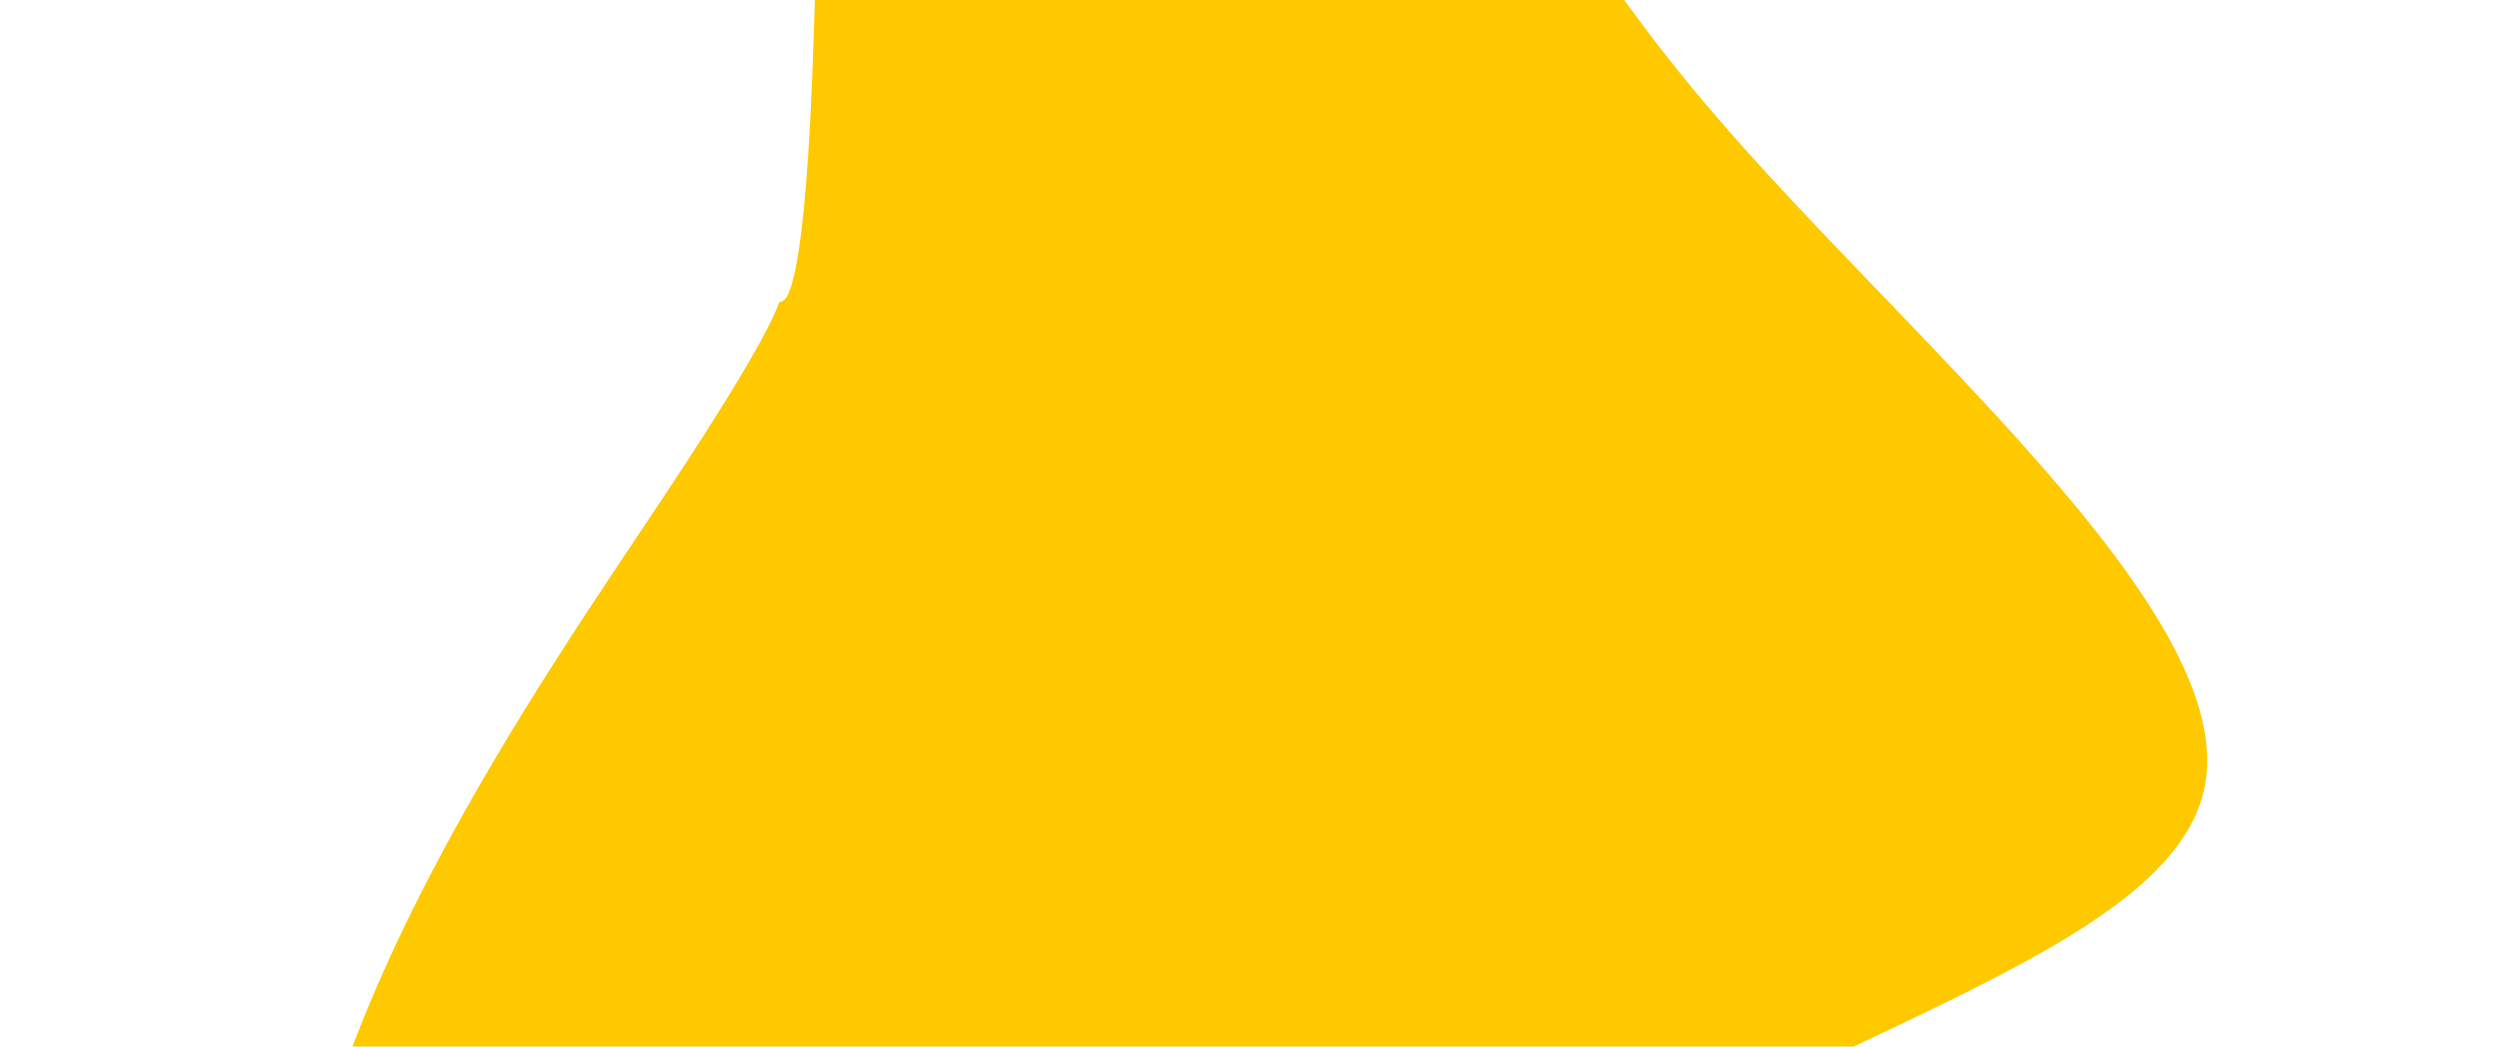 <svg id="visual" viewBox="0 0 3440 1440" width="3440" height="1440" xmlns="http://www.w3.org/2000/svg" xmlns:xlink="http://www.w3.org/1999/xlink" version="1.1"><g transform="translate(1130.411 430.32)"><path d="M703.7 -1105C876.8 -842.8 957.7 -590.1 1224.5 -277.7C1491.3 34.6 1944 406.7 1904.3 646.6C1864.6 886.4 1332.6 994.2 933.2 1278.2C533.7 1562.3 266.9 2022.6 -47 2087.3C-360.9 2152.1 -721.8 1821.1 -727.5 1409.2C-733.2 997.2 -383.7 504.2 -216.1 251.6C-48.5 -0.9 -62.8 -13 -57.1 -14.8C-51.4 -16.7 -25.7 -8.3 -12.8 -322.7C0 -637 0 -1274 132.6 -1456.6C265.3 -1639.1 530.6 -1367.3 703.7 -1105" fill="rgb(255, 201, 0)
"></path></g></svg>